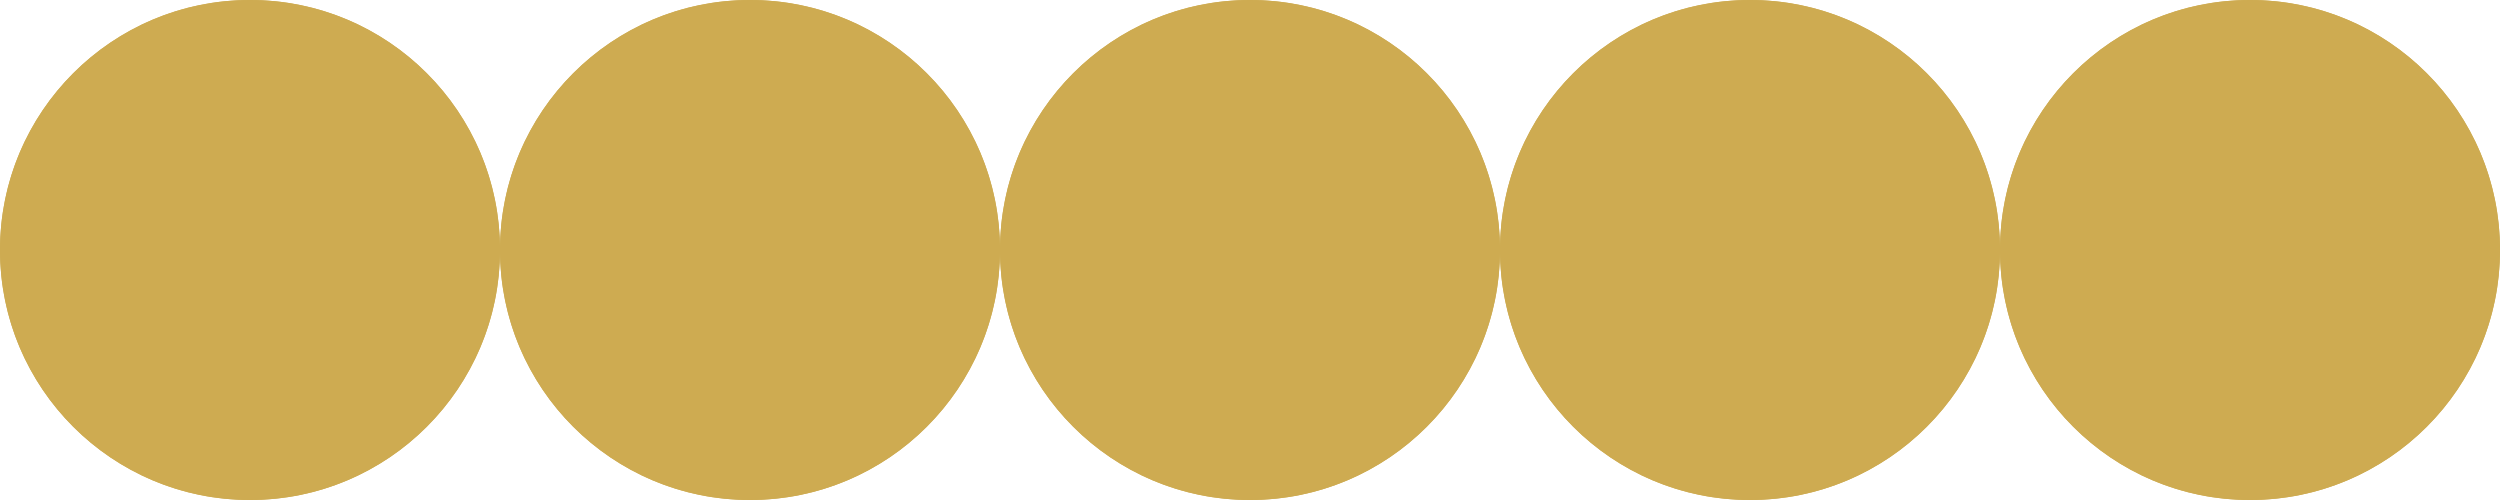 <svg xmlns="http://www.w3.org/2000/svg" width="80" height="16" viewBox="0 0 80 16">
  <g id="Group_30" data-name="Group 30" transform="translate(-938 -1728)">
    <g id="Ellipse_1" data-name="Ellipse 1" transform="translate(938 1728)" fill="#ceab51" stroke="#ceab51" stroke-width="1">
      <circle cx="8" cy="8" r="8" stroke="none"/>
      <circle cx="8" cy="8" r="7.5" fill="none"/>
    </g>
    <g id="Ellipse_2" data-name="Ellipse 2" transform="translate(954 1728)" fill="#ceab51" stroke="#ceab51" stroke-width="1">
      <circle cx="8" cy="8" r="8" stroke="none"/>
      <circle cx="8" cy="8" r="7.5" fill="none"/>
    </g>
    <g id="Ellipse_3" data-name="Ellipse 3" transform="translate(970 1728)" fill="#ceab51" stroke="#ceab51" stroke-width="1">
      <circle cx="8" cy="8" r="8" stroke="none"/>
      <circle cx="8" cy="8" r="7.5" fill="none"/>
    </g>
    <g id="Ellipse_4" data-name="Ellipse 4" transform="translate(986 1728)" fill="#ceab51" stroke="#ceab51" stroke-width="1">
      <circle cx="8" cy="8" r="8" stroke="none"/>
      <circle cx="8" cy="8" r="7.5" fill="none"/>
    </g>
    <g id="Ellipse_5" data-name="Ellipse 5" transform="translate(1002 1728)" fill="#ceab51" stroke="#ceab51" stroke-width="1">
      <circle cx="8" cy="8" r="8" stroke="none"/>
      <circle cx="8" cy="8" r="7.5" fill="none"/>
    </g>
  </g>
</svg>
